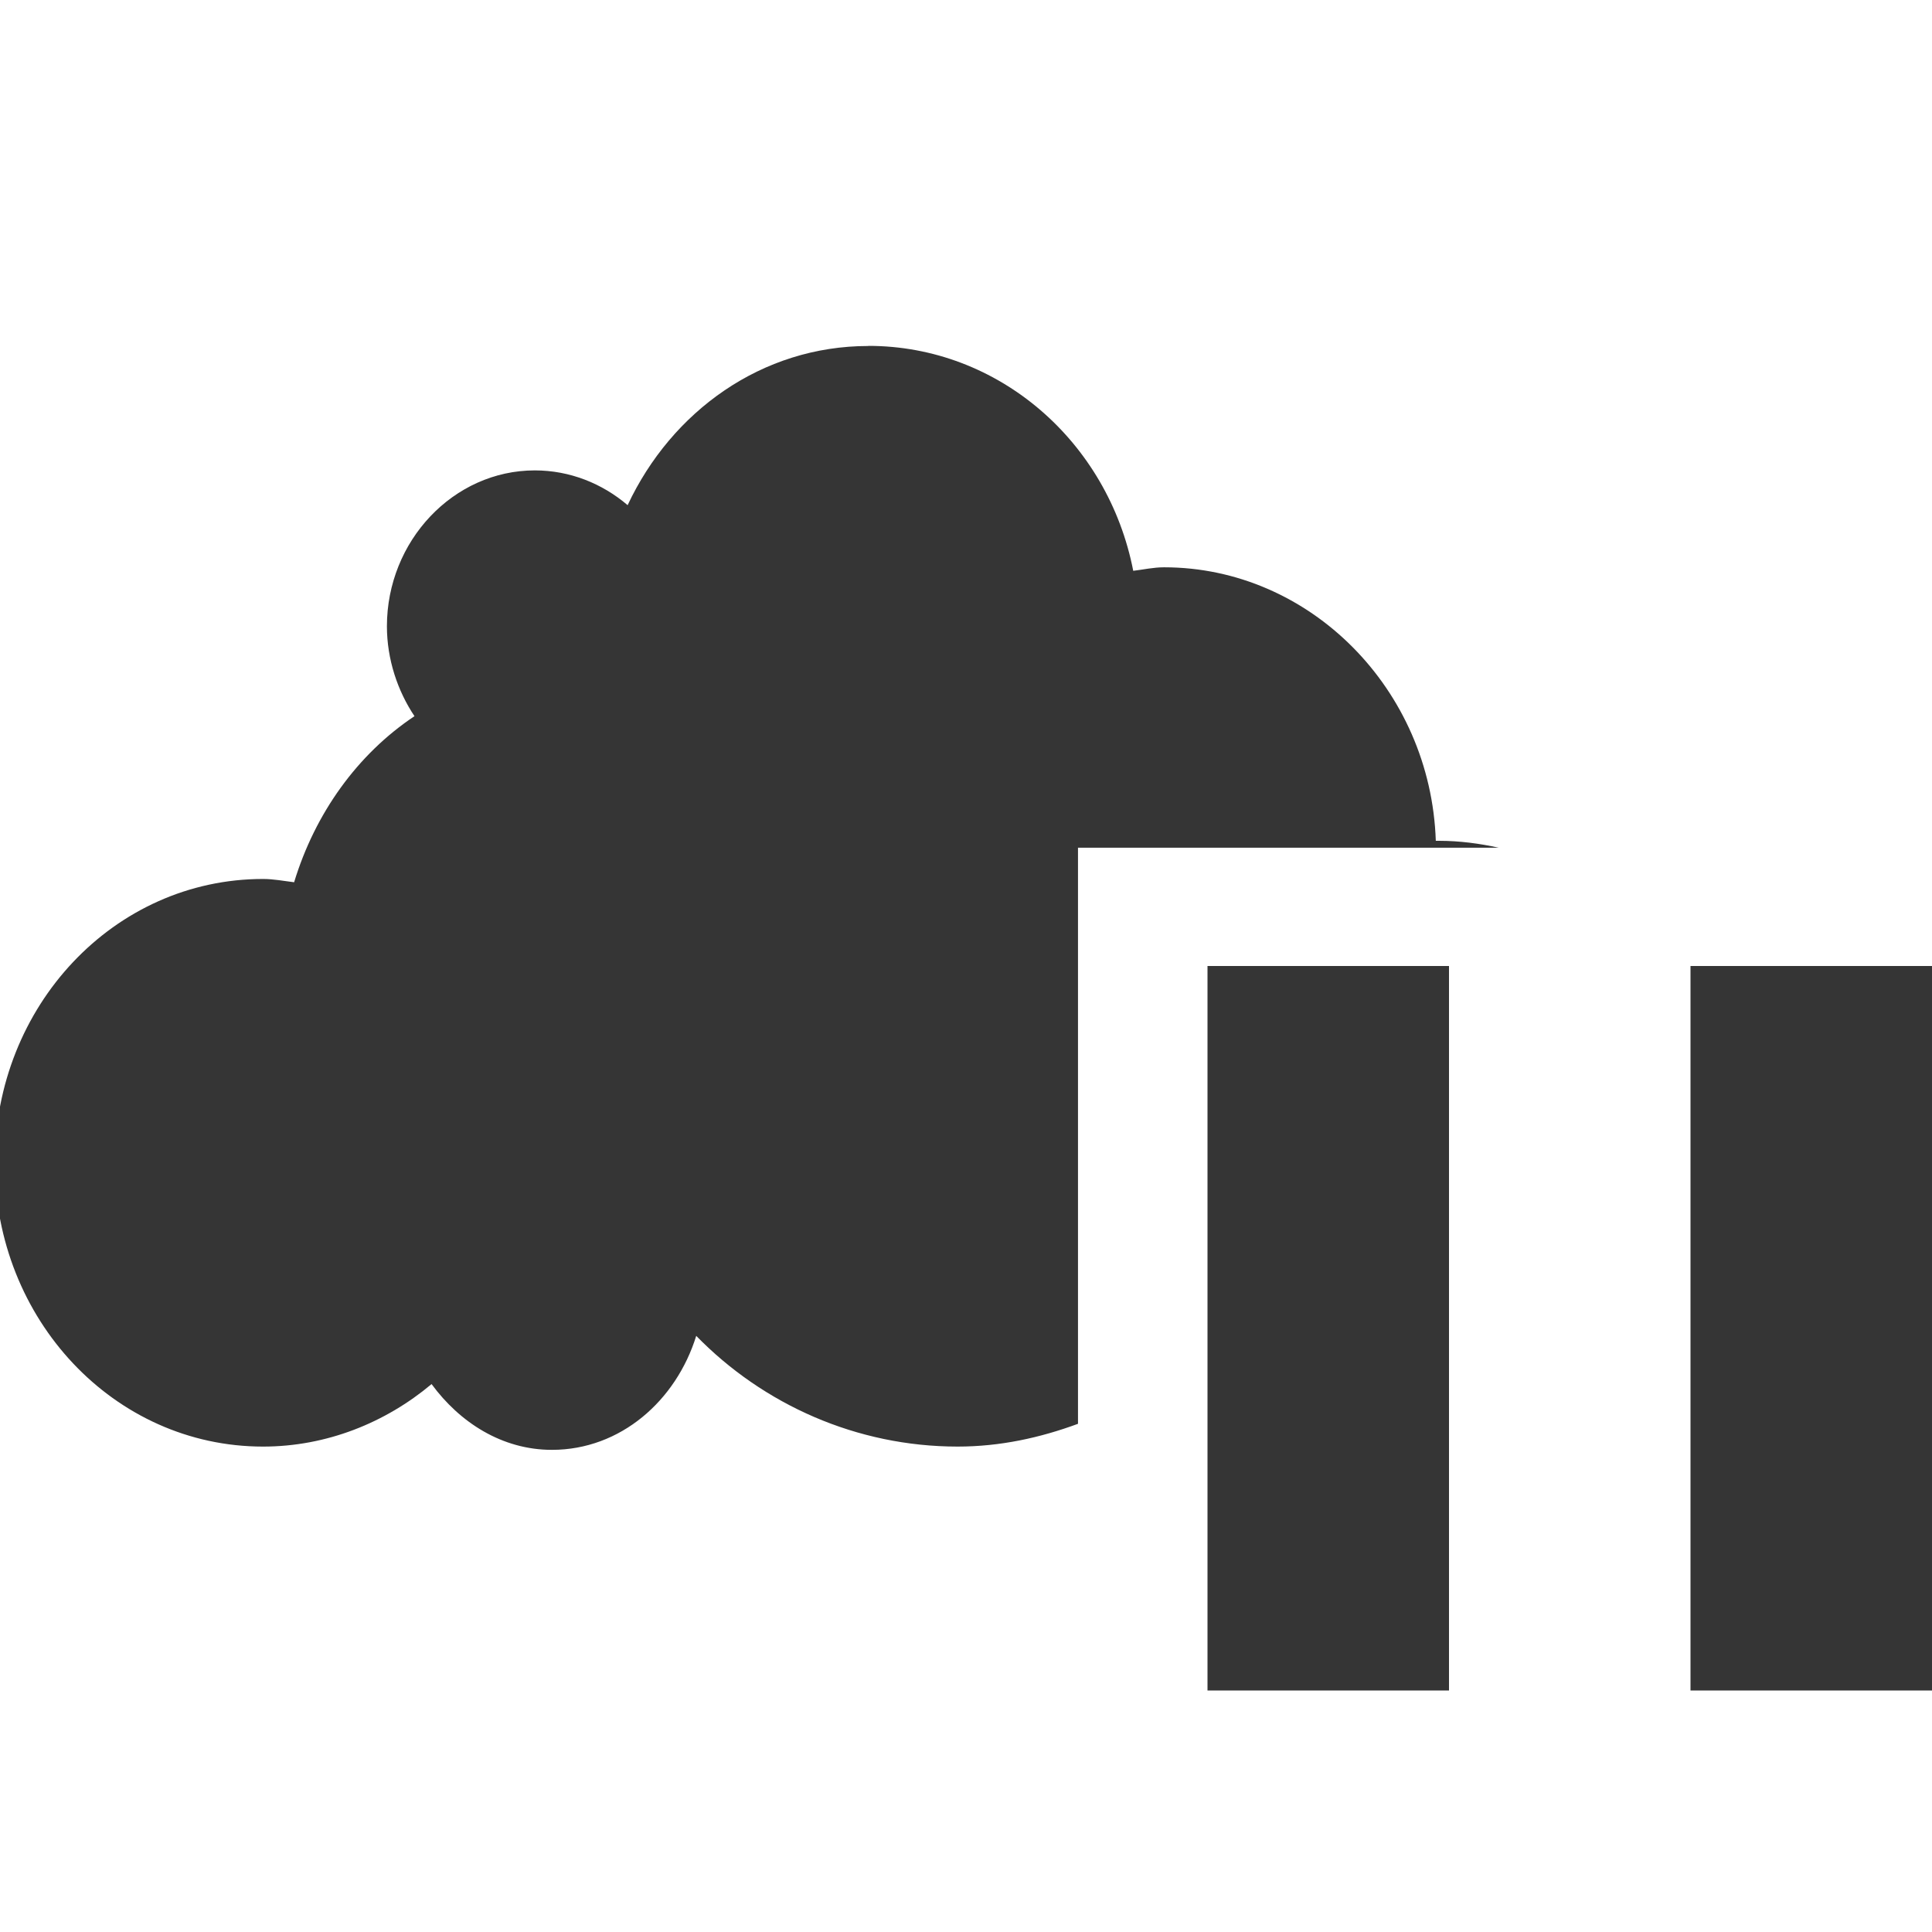 <svg viewBox="0 0 16 16" xmlns="http://www.w3.org/2000/svg">
 <g transform="matrix(0.06 0 0 0.063 -12.88 0.203)" style="fill:#353535;fill-opacity:1;stroke:none">
  <path transform="matrix(16.612 0 0 15.923 213.95 -3.232)" d="m 7.258 2.857 c -0.884 0 -1.634 0.538 -2 1.314 c -0.21 -0.178 -0.479 -0.287 -0.771 -0.287 c -0.676 0 -1.229 0.582 -1.229 1.287 c 0 0.273 0.089 0.534 0.229 0.742 c -0.474 0.314 -0.826 0.802 -1 1.371 c -0.084 -0.01 -0.171 -0.027 -0.258 -0.027 c -1.238 0 -2.229 1.049 -2.229 2.342 c 0 1.292 0.99 2.344 2.229 2.344 c 0.527 0 1.017 -0.197 1.4 -0.516 c 0.234 0.317 0.586 0.543 1 0.543 c 0.57 0 1.032 -0.406 1.199 -0.941 c 0.557 0.567 1.333 0.914 2.172 0.914 c 0.354 0 0.686 -0.073 1 -0.188 l 0 -4.756 l 3.496 0 c -0.16 -0.035 -0.326 -0.057 -0.496 -0.057 l -0.027 0 c -0.042 -1.252 -1.047 -2.258 -2.258 -2.258 c -0.088 0 -0.172 0.019 -0.256 0.029 c -0.209 -1.066 -1.118 -1.857 -2.201 -1.857 z"/>
 </g>
 <g transform="matrix(1 0 0 0.8 5 -9.2)" style="fill:#000;fill-opacity:1">
  <path d="m 5 21.5 0 7.5 2 0 0 -7.5 z m 4 0 0 7.5 2 0 0 -7.5 z" style="fill:#353535;opacity:1;stroke:none;fill-rule:nonzero"/>
 </g>
</svg>
